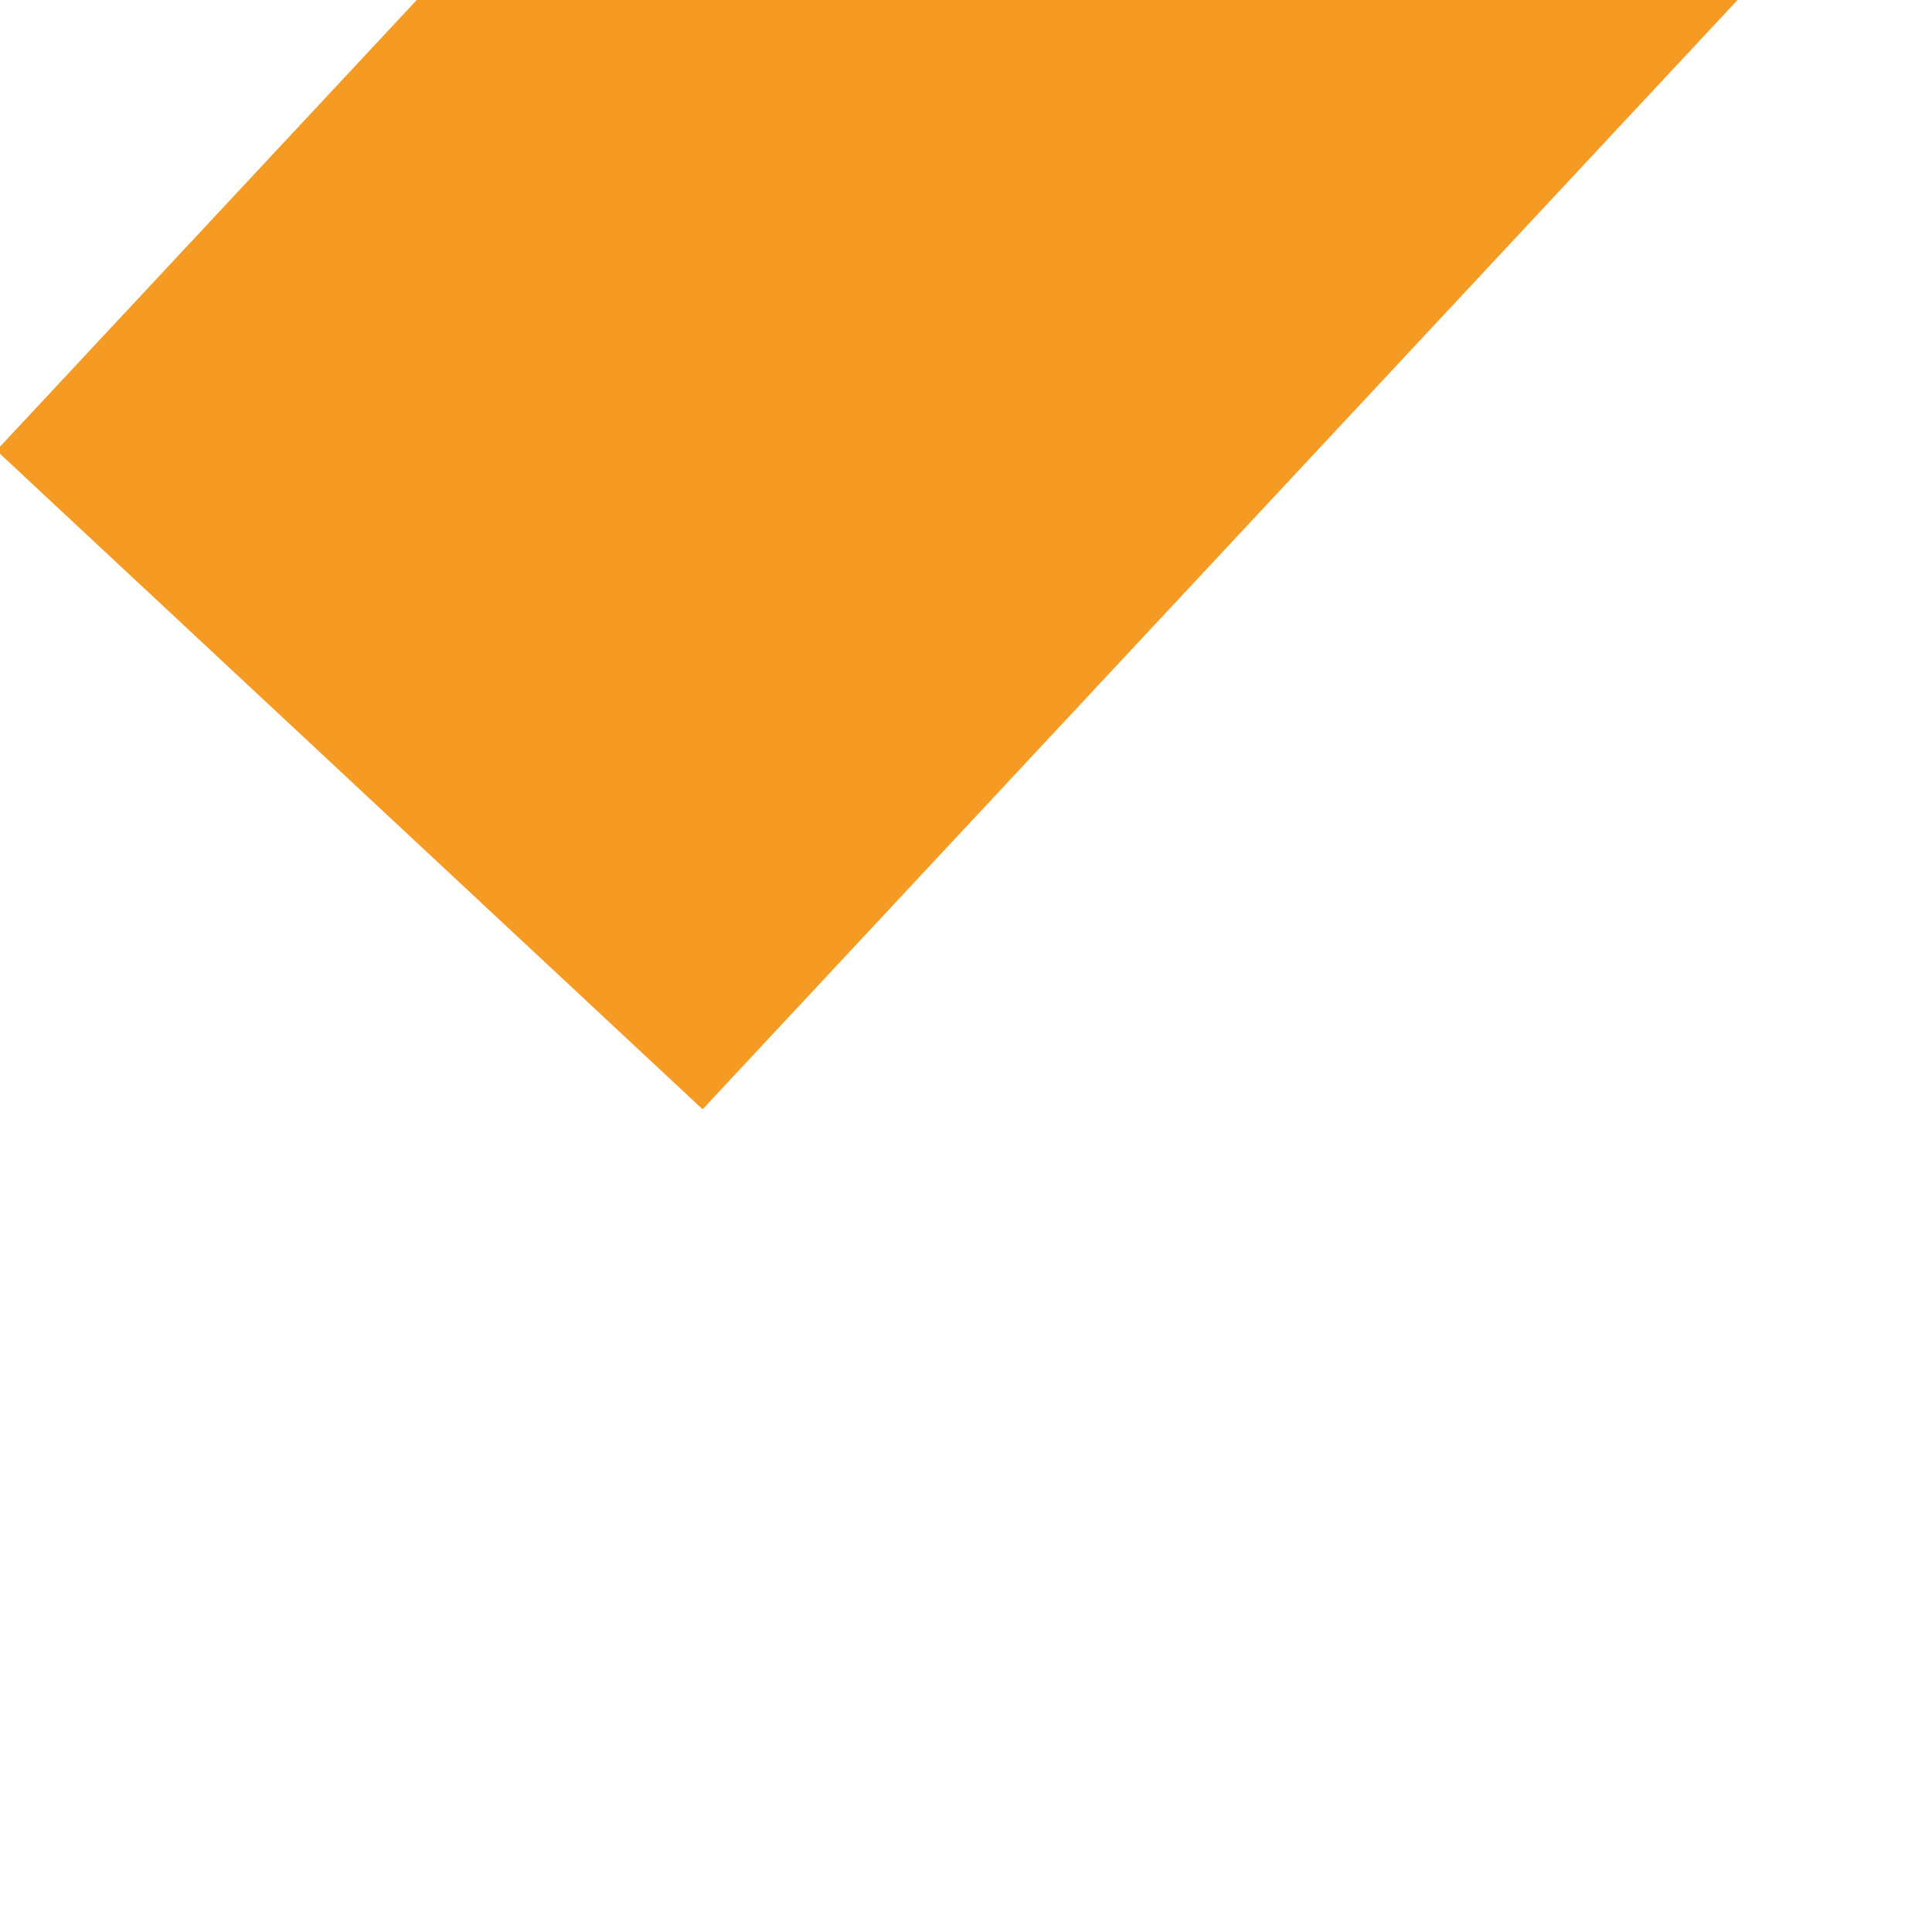 ﻿<?xml version="1.0" encoding="utf-8"?>
<svg version="1.1" xmlns:xlink="http://www.w3.org/1999/xlink" width="6px" height="6px" preserveAspectRatio="xMinYMid meet" viewBox="1214 73  6 4" xmlns="http://www.w3.org/2000/svg">
  <path d="M 1257 61.4  L 1266 52.5  L 1257 43.6  L 1257 61.4  Z " fill-rule="nonzero" fill="#f59a23" stroke="none" transform="matrix(0.682 -0.731 0.731 0.682 354.216 920.203 )" />
  <path d="M 1206 52.5  L 1259 52.5  " stroke-width="3" stroke-dasharray="9,3" stroke="#f59a23" fill="none" transform="matrix(0.682 -0.731 0.731 0.682 354.216 920.203 )" />
</svg>
